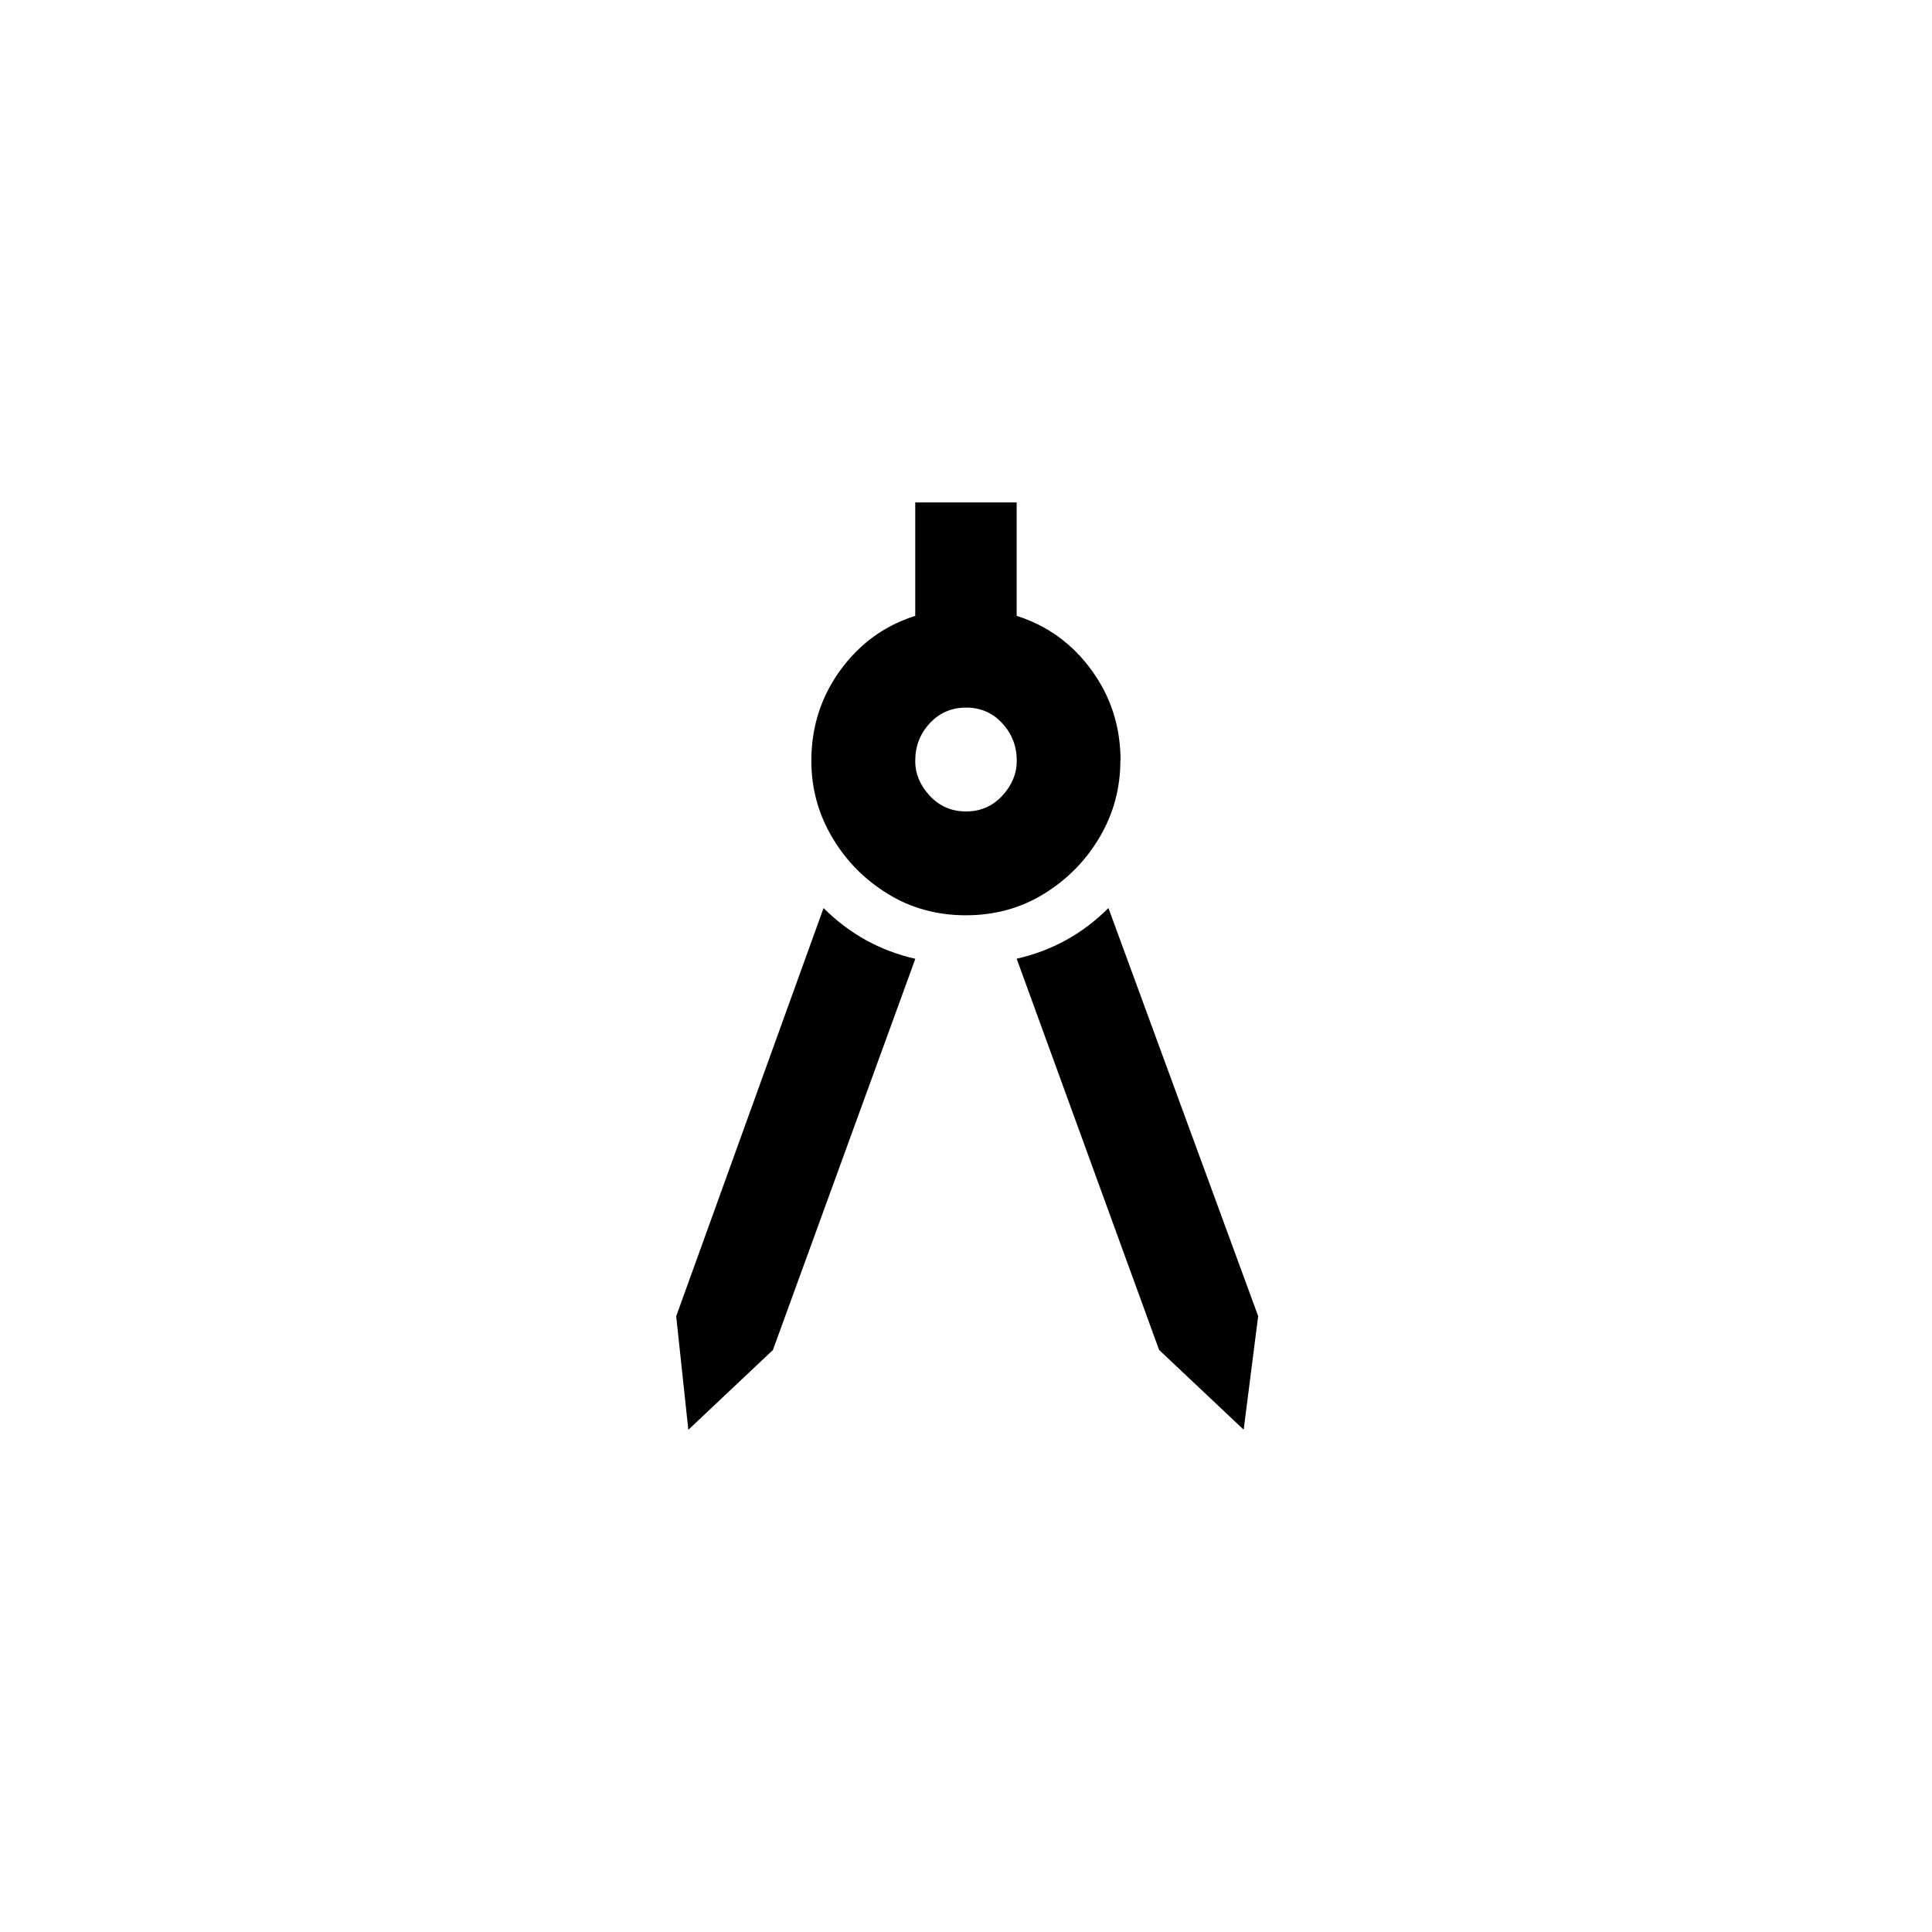 <!-- Generated by IcoMoon.io -->
<svg version="1.1" xmlns="http://www.w3.org/2000/svg" width="40" height="40" viewBox="0 0 40 40">
<title>mt-architecture</title>
<path d="M14 27.251l0.251 2.351 1.751-1.651 2.949-8.1q-1.1-0.251-1.9-1.051zM22.949 18.8q-0.8 0.8-1.9 1.049l2.949 8.1 1.751 1.651 0.3-2.351zM23.2 15.751q0-1.051-0.6-1.875t-1.551-1.125v-2.349h-2.1v2.349q-0.951 0.3-1.551 1.125t-0.6 1.875q0 0.849 0.425 1.575t1.149 1.175 1.625 0.449 1.625-0.449 1.149-1.175 0.425-1.575zM20 16.8q-0.449 0-0.751-0.325t-0.3-0.725q0-0.451 0.3-0.775t0.751-0.325 0.751 0.325 0.3 0.775q0 0.4-0.3 0.725t-0.751 0.325z"></path>
</svg>

